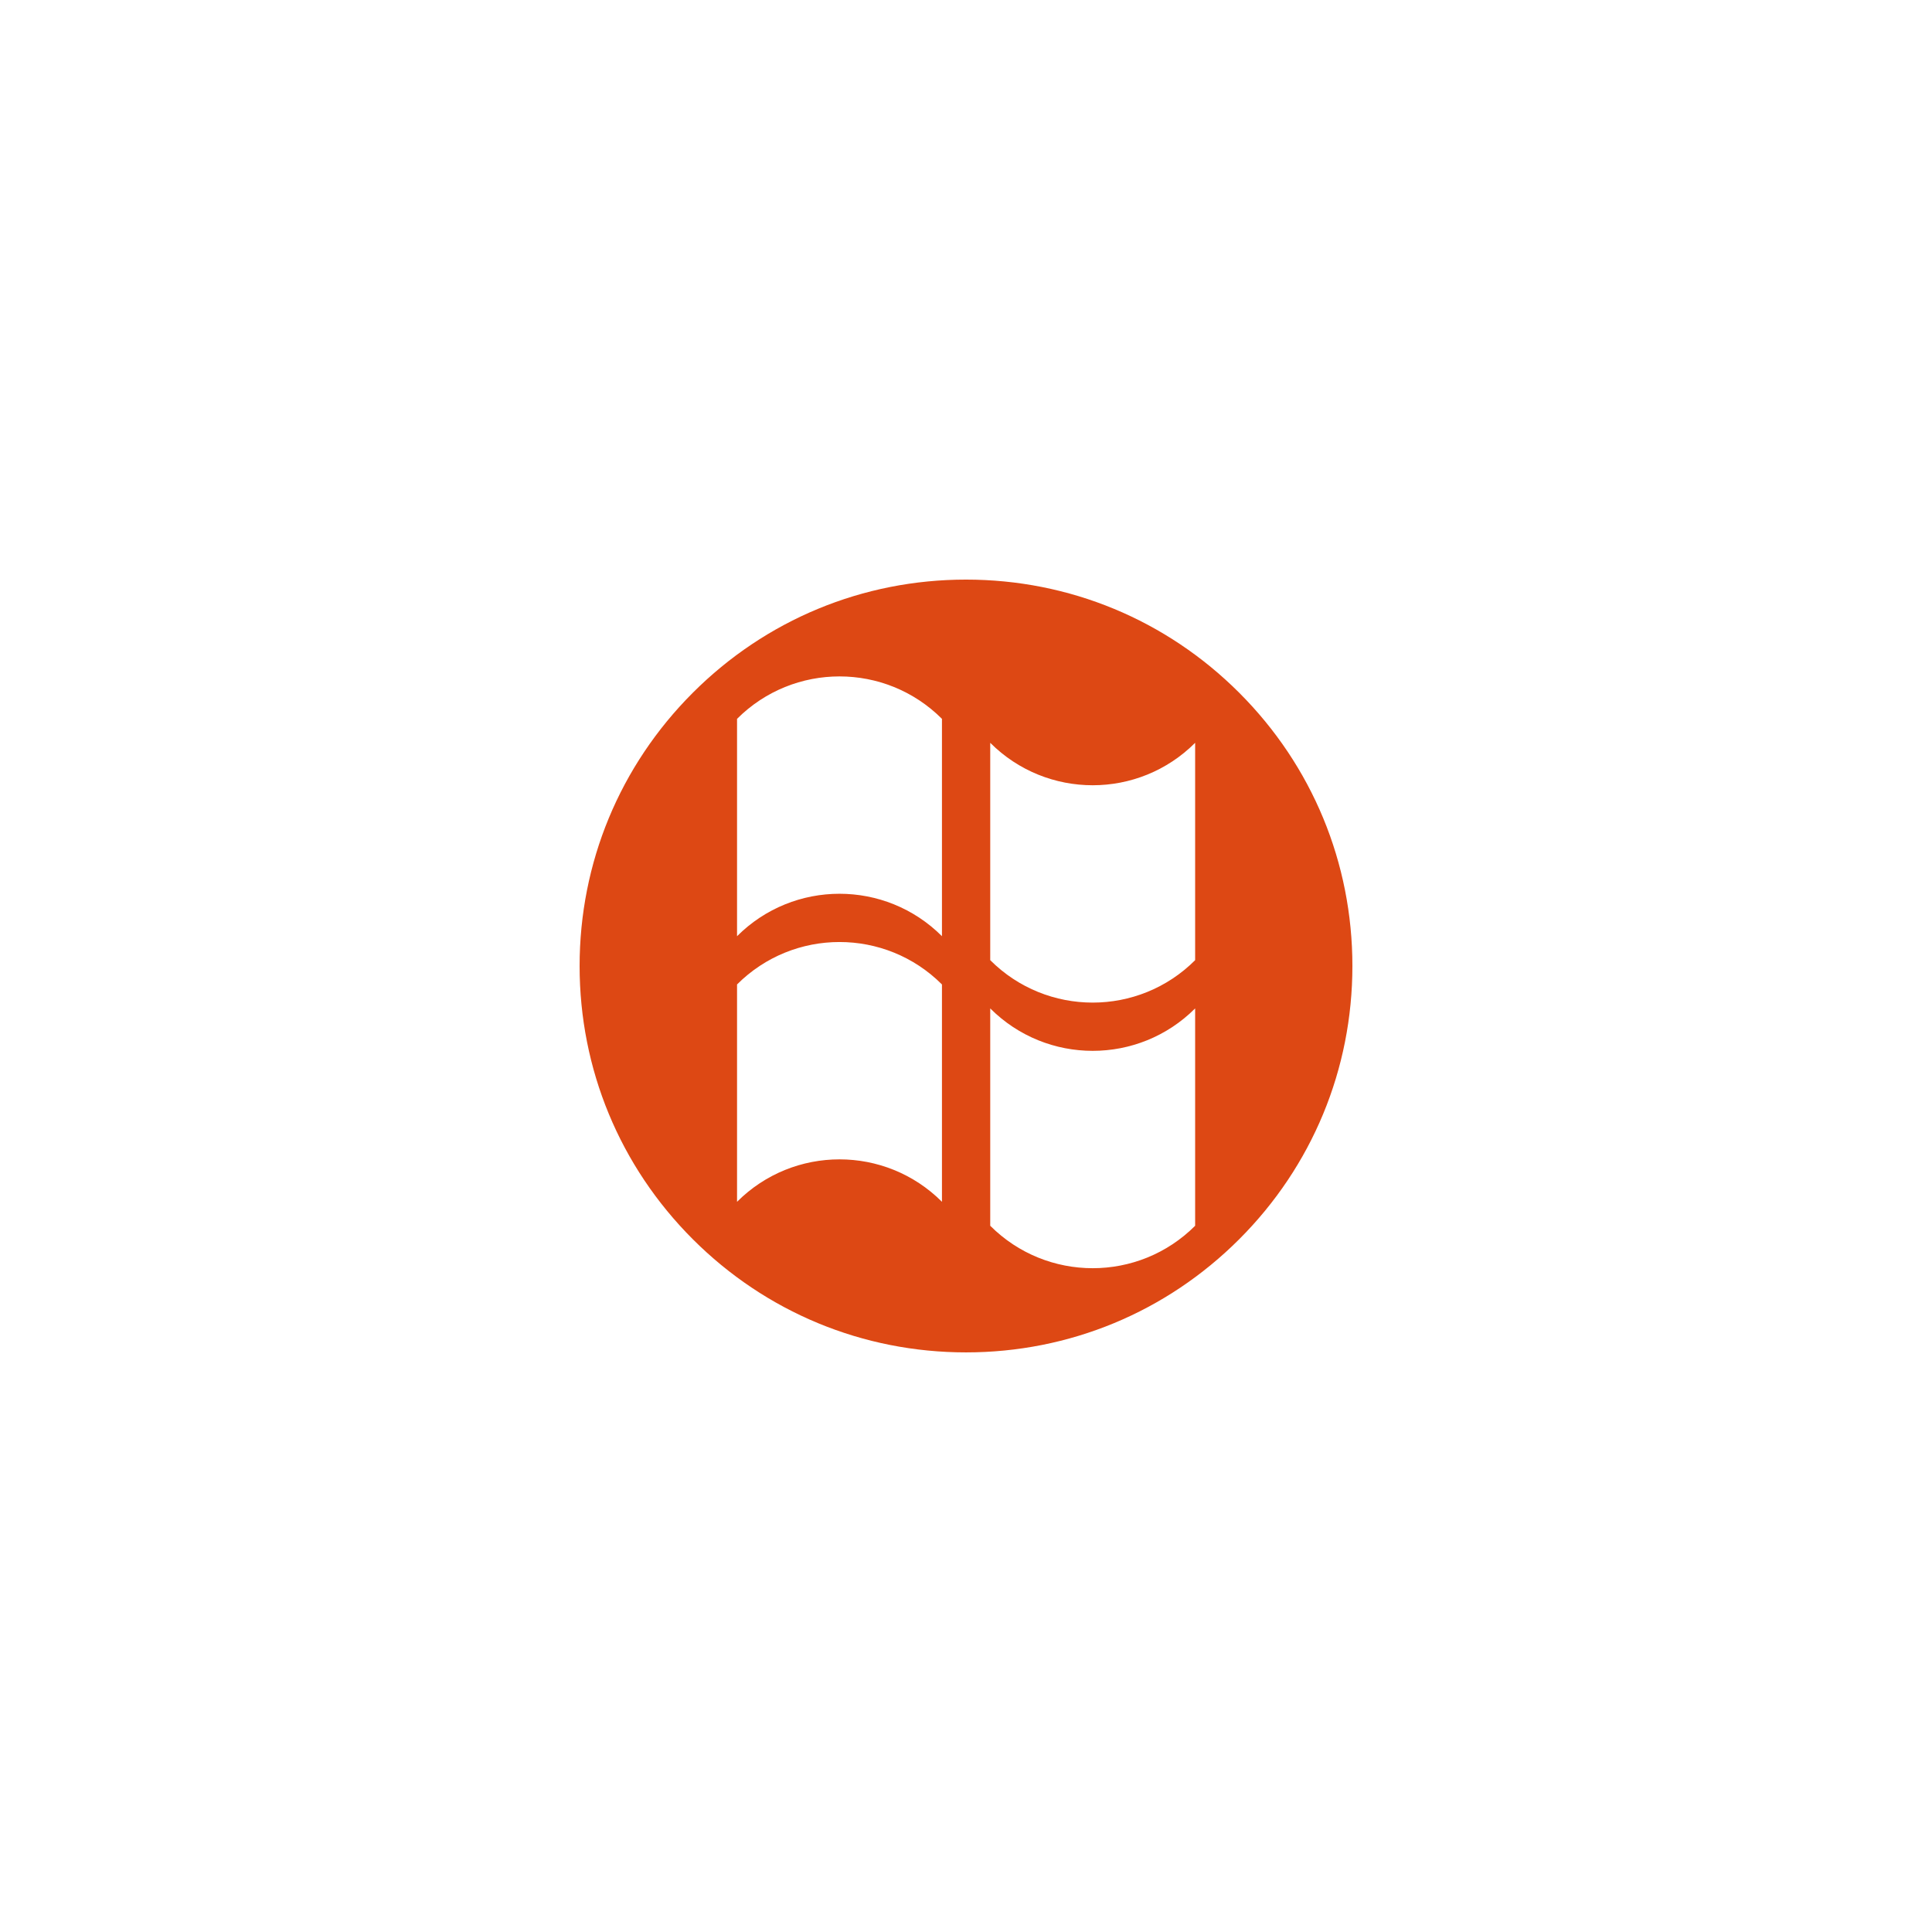 <?xml version="1.0" encoding="utf-8"?>
<!-- Generator: Adobe Illustrator 14.0.0, SVG Export Plug-In . SVG Version: 6.00 Build 43363)  -->
<!DOCTYPE svg PUBLIC "-//W3C//DTD SVG 1.1//EN" "http://www.w3.org/Graphics/SVG/1.1/DTD/svg11.dtd">
<svg version="1.1" id="Layer_1" xmlns="http://www.w3.org/2000/svg" xmlns:xlink="http://www.w3.org/1999/xlink" x="0px" y="0px"
	 width="283.465px" height="283.465px" viewBox="0 0 283.465 283.465" enable-background="new 0 0 283.465 283.465"
	 xml:space="preserve">
<path fill="#DD4814" d="M181.82,101.644c-10.707-10.708-24.943-16.605-40.086-16.605c-15.142,0-29.379,5.897-40.086,16.605
	c-10.709,10.708-16.608,24.944-16.608,40.088c0,15.143,5.898,29.38,16.607,40.087c10.708,10.708,24.945,16.605,40.087,16.605
	s29.379-5.896,40.086-16.604c10.708-10.708,16.605-24.945,16.605-40.088C198.426,126.589,192.528,112.352,181.82,101.644z
	 M138.205,176.329c-8.302-8.302-21.762-8.302-30.065,0.001v-31.89c8.303-8.302,21.763-8.302,30.065,0V176.329z M138.205,137.361
	c-8.302-8.303-21.762-8.303-30.065,0v-31.89c8.303-8.303,21.763-8.303,30.065,0V137.361z M175.352,179.845
	c-8.302,8.303-21.762,8.303-30.064,0v-31.89c8.303,8.303,21.763,8.303,30.064,0.001V179.845z M175.352,140.876
	c-8.302,8.302-21.762,8.302-30.064,0v-31.889c8.303,8.302,21.763,8.302,30.064,0V140.876z"/>
</svg>
